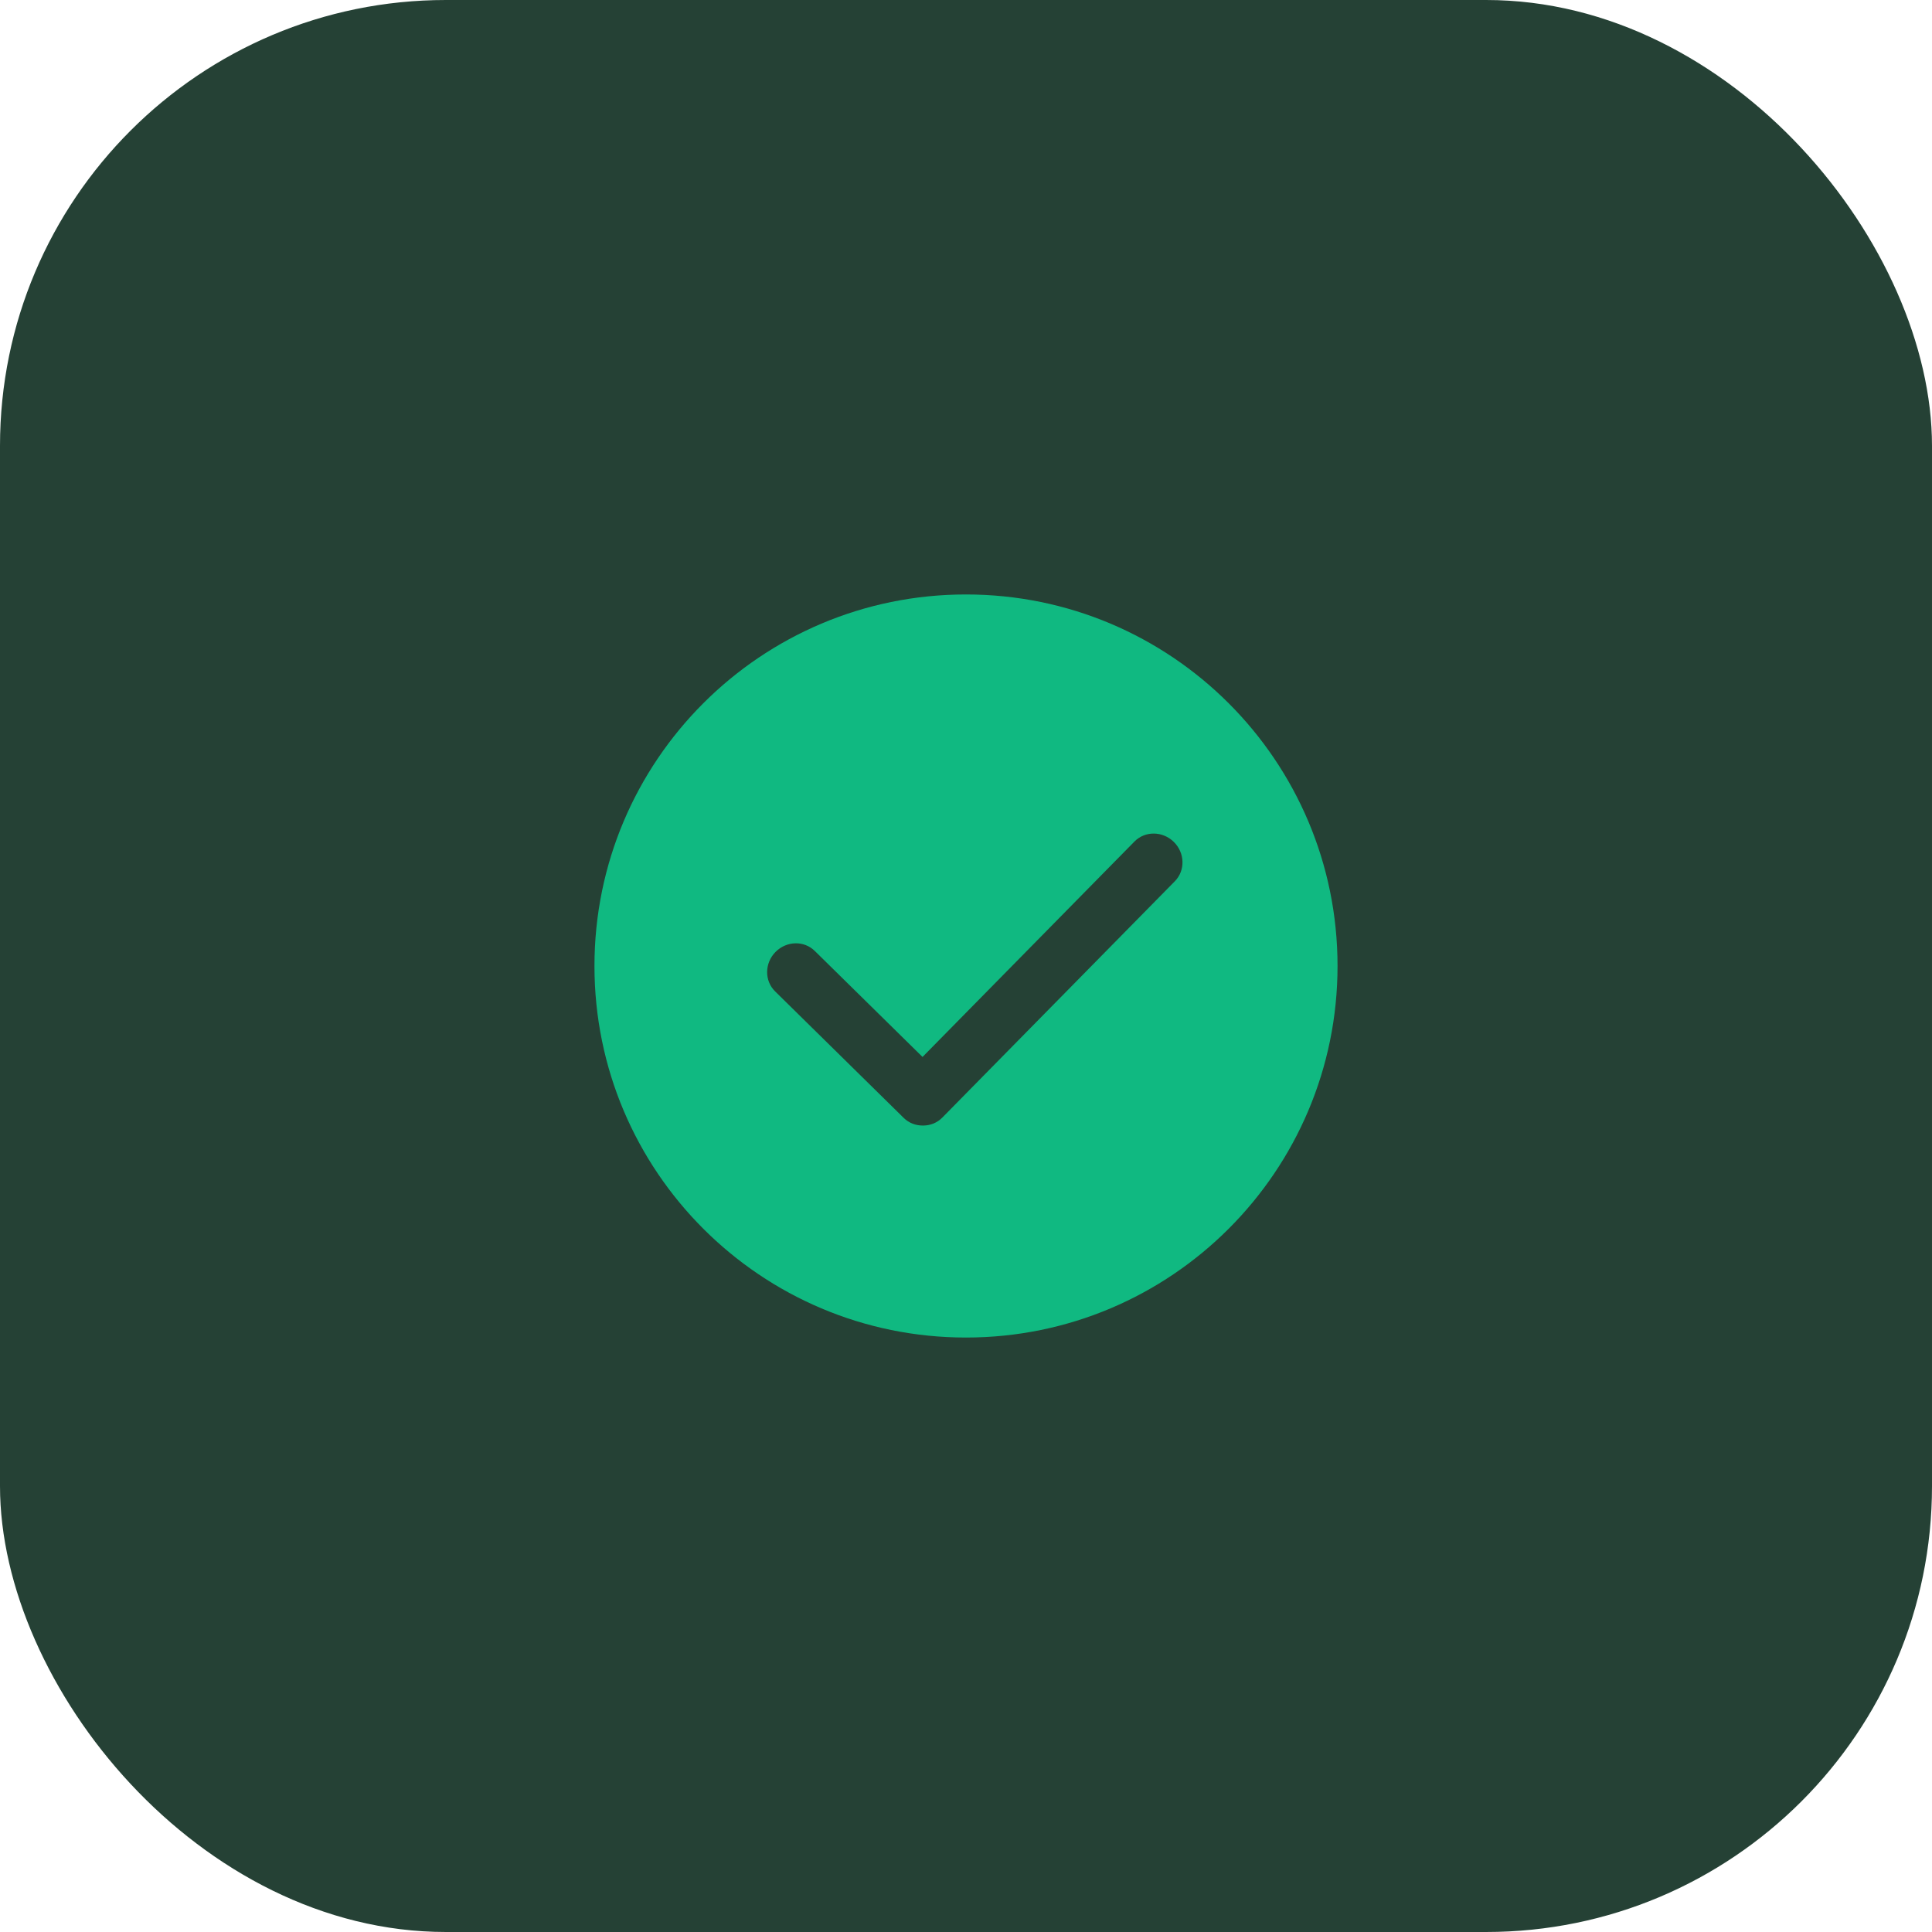<svg xmlns="http://www.w3.org/2000/svg" xmlns:xlink="http://www.w3.org/1999/xlink" fill="none" version="1.1" width="52" height="52" viewBox="0 0 52 52"><g><rect x="0" y="0" width="52" height="52" rx="12" fill="#254135" fill-opacity="1" style="mix-blend-mode:passthrough"/><g><path d="M25.999,16C20.477,16,16,20.477,16,26C16,31.523,20.477,36,25.999,36C31.522,36,36,31.523,36,26C36,20.477,31.522,16,25.999,16ZM31.622,23.718L25.385,30.057C25.384,30.058,25.383,30.059,25.382,30.06C25.381,30.061,25.38,30.062,25.379,30.063L25.362,30.08C25.223,30.222,25.039,30.293,24.851,30.294C24.85,30.294,24.849,30.294,24.847,30.294C24.844,30.294,24.84,30.294,24.837,30.294C24.65,30.295,24.465,30.228,24.324,30.089L20.861,26.682C20.572,26.397,20.577,25.923,20.872,25.623C21.167,25.323,21.641,25.31,21.93,25.595L24.83,28.448L30.535,22.649C30.819,22.36,31.293,22.365,31.593,22.66C31.893,22.955,31.906,23.429,31.622,23.718Z" fill="#10B981" fill-opacity="1" style="mix-blend-mode:passthrough"/></g></g></svg>